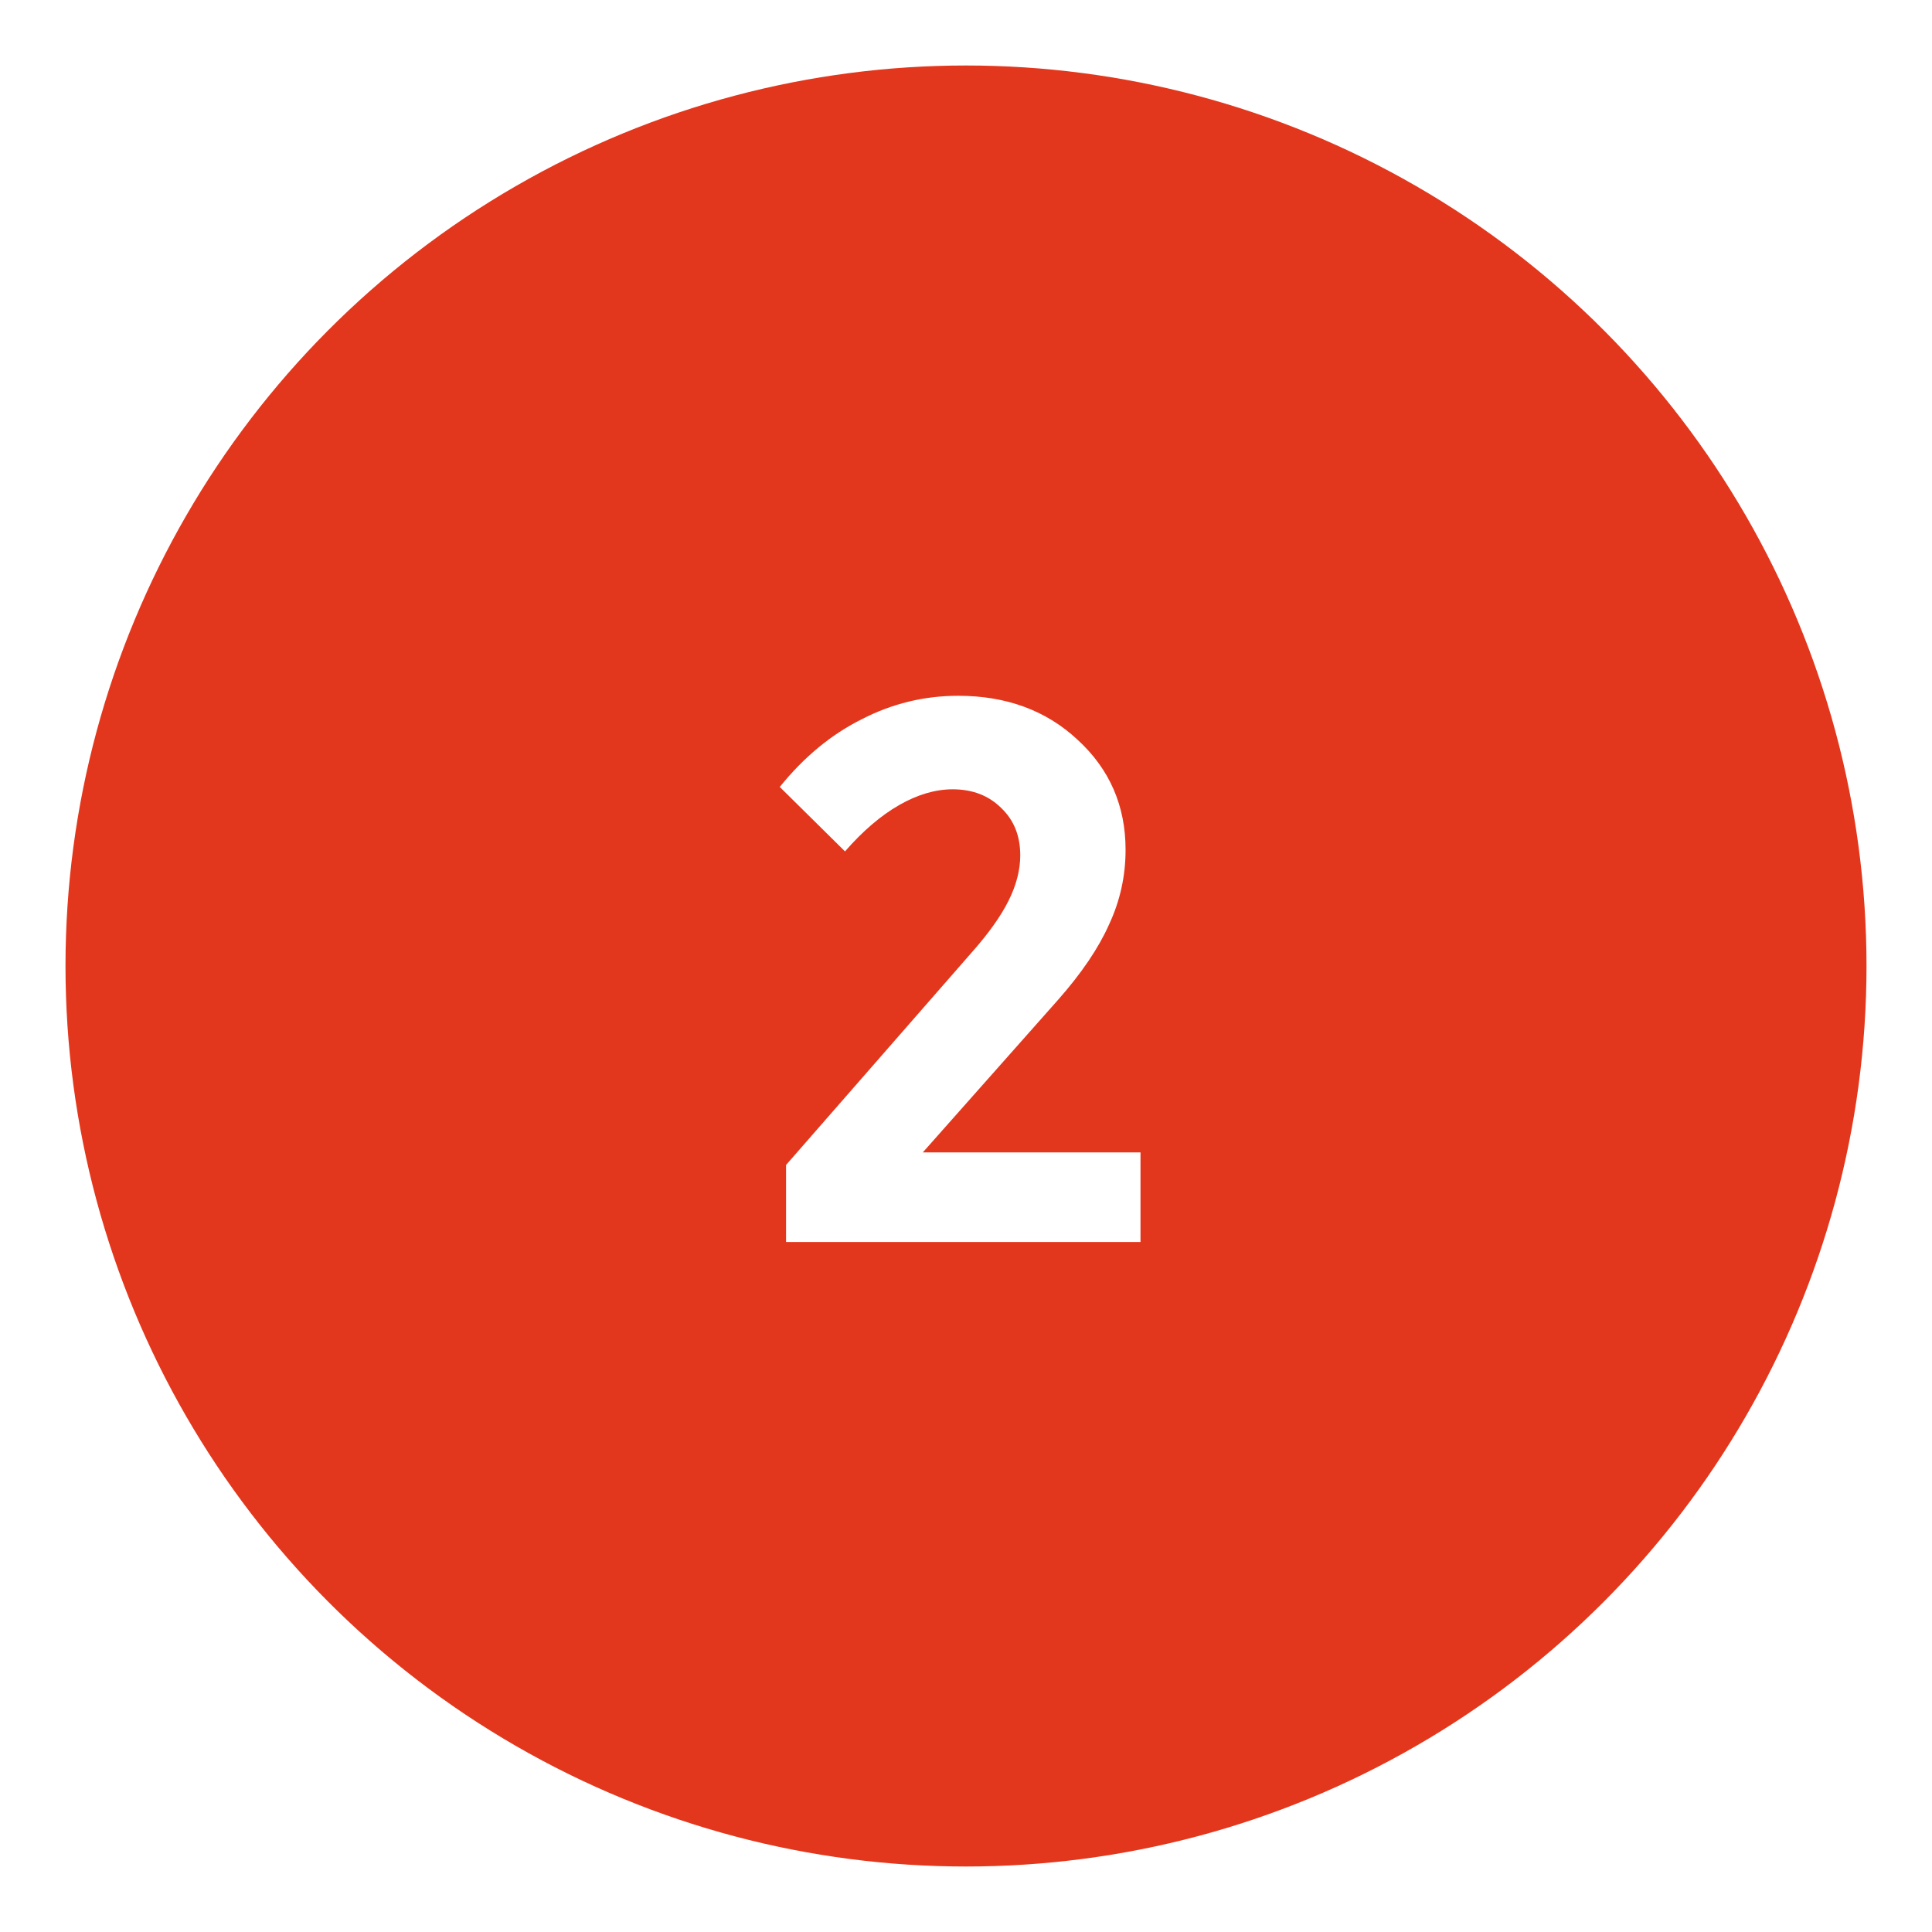 <svg width="118" height="118" viewBox="0 0 118 118" fill="none" xmlns="http://www.w3.org/2000/svg">
<g filter="url(#filter0_d_213_5)">
<circle cx="59" cy="55" r="55" fill="#E3371D"/>
</g>
<path d="M56.362 70.384H69.658V75.856H48.01V71.152L59.29 58.24C60.346 57.056 61.114 55.984 61.594 55.024C62.074 54.064 62.314 53.136 62.314 52.24C62.314 51.056 61.93 50.096 61.162 49.36C60.394 48.592 59.402 48.208 58.186 48.208C57.13 48.208 56.042 48.528 54.922 49.168C53.802 49.808 52.698 50.752 51.61 52L47.626 48.064C49.098 46.24 50.762 44.864 52.618 43.936C54.474 42.976 56.442 42.496 58.522 42.496C61.466 42.496 63.898 43.392 65.818 45.184C67.77 46.976 68.746 49.216 68.746 51.904C68.746 53.504 68.41 55.024 67.738 56.464C67.098 57.904 66.058 59.44 64.618 61.072L56.362 70.384Z" fill="white"/>
<defs>
<filter id="filter0_d_213_5" x="0" y="0" width="118" height="118" filterUnits="userSpaceOnUse" color-interpolation-filters="sRGB">
<feFlood flood-opacity="0" result="BackgroundImageFix"/>
<feColorMatrix in="SourceAlpha" type="matrix" values="0 0 0 0 0 0 0 0 0 0 0 0 0 0 0 0 0 0 127 0" result="hardAlpha"/>
<feOffset dy="4"/>
<feGaussianBlur stdDeviation="2"/>
<feComposite in2="hardAlpha" operator="out"/>
<feColorMatrix type="matrix" values="0 0 0 0 0 0 0 0 0 0 0 0 0 0 0 0 0 0 0.25 0"/>
<feBlend mode="normal" in2="BackgroundImageFix" result="effect1_dropShadow_213_5"/>
<feBlend mode="normal" in="SourceGraphic" in2="effect1_dropShadow_213_5" result="shape"/>
</filter>
</defs>
</svg>
